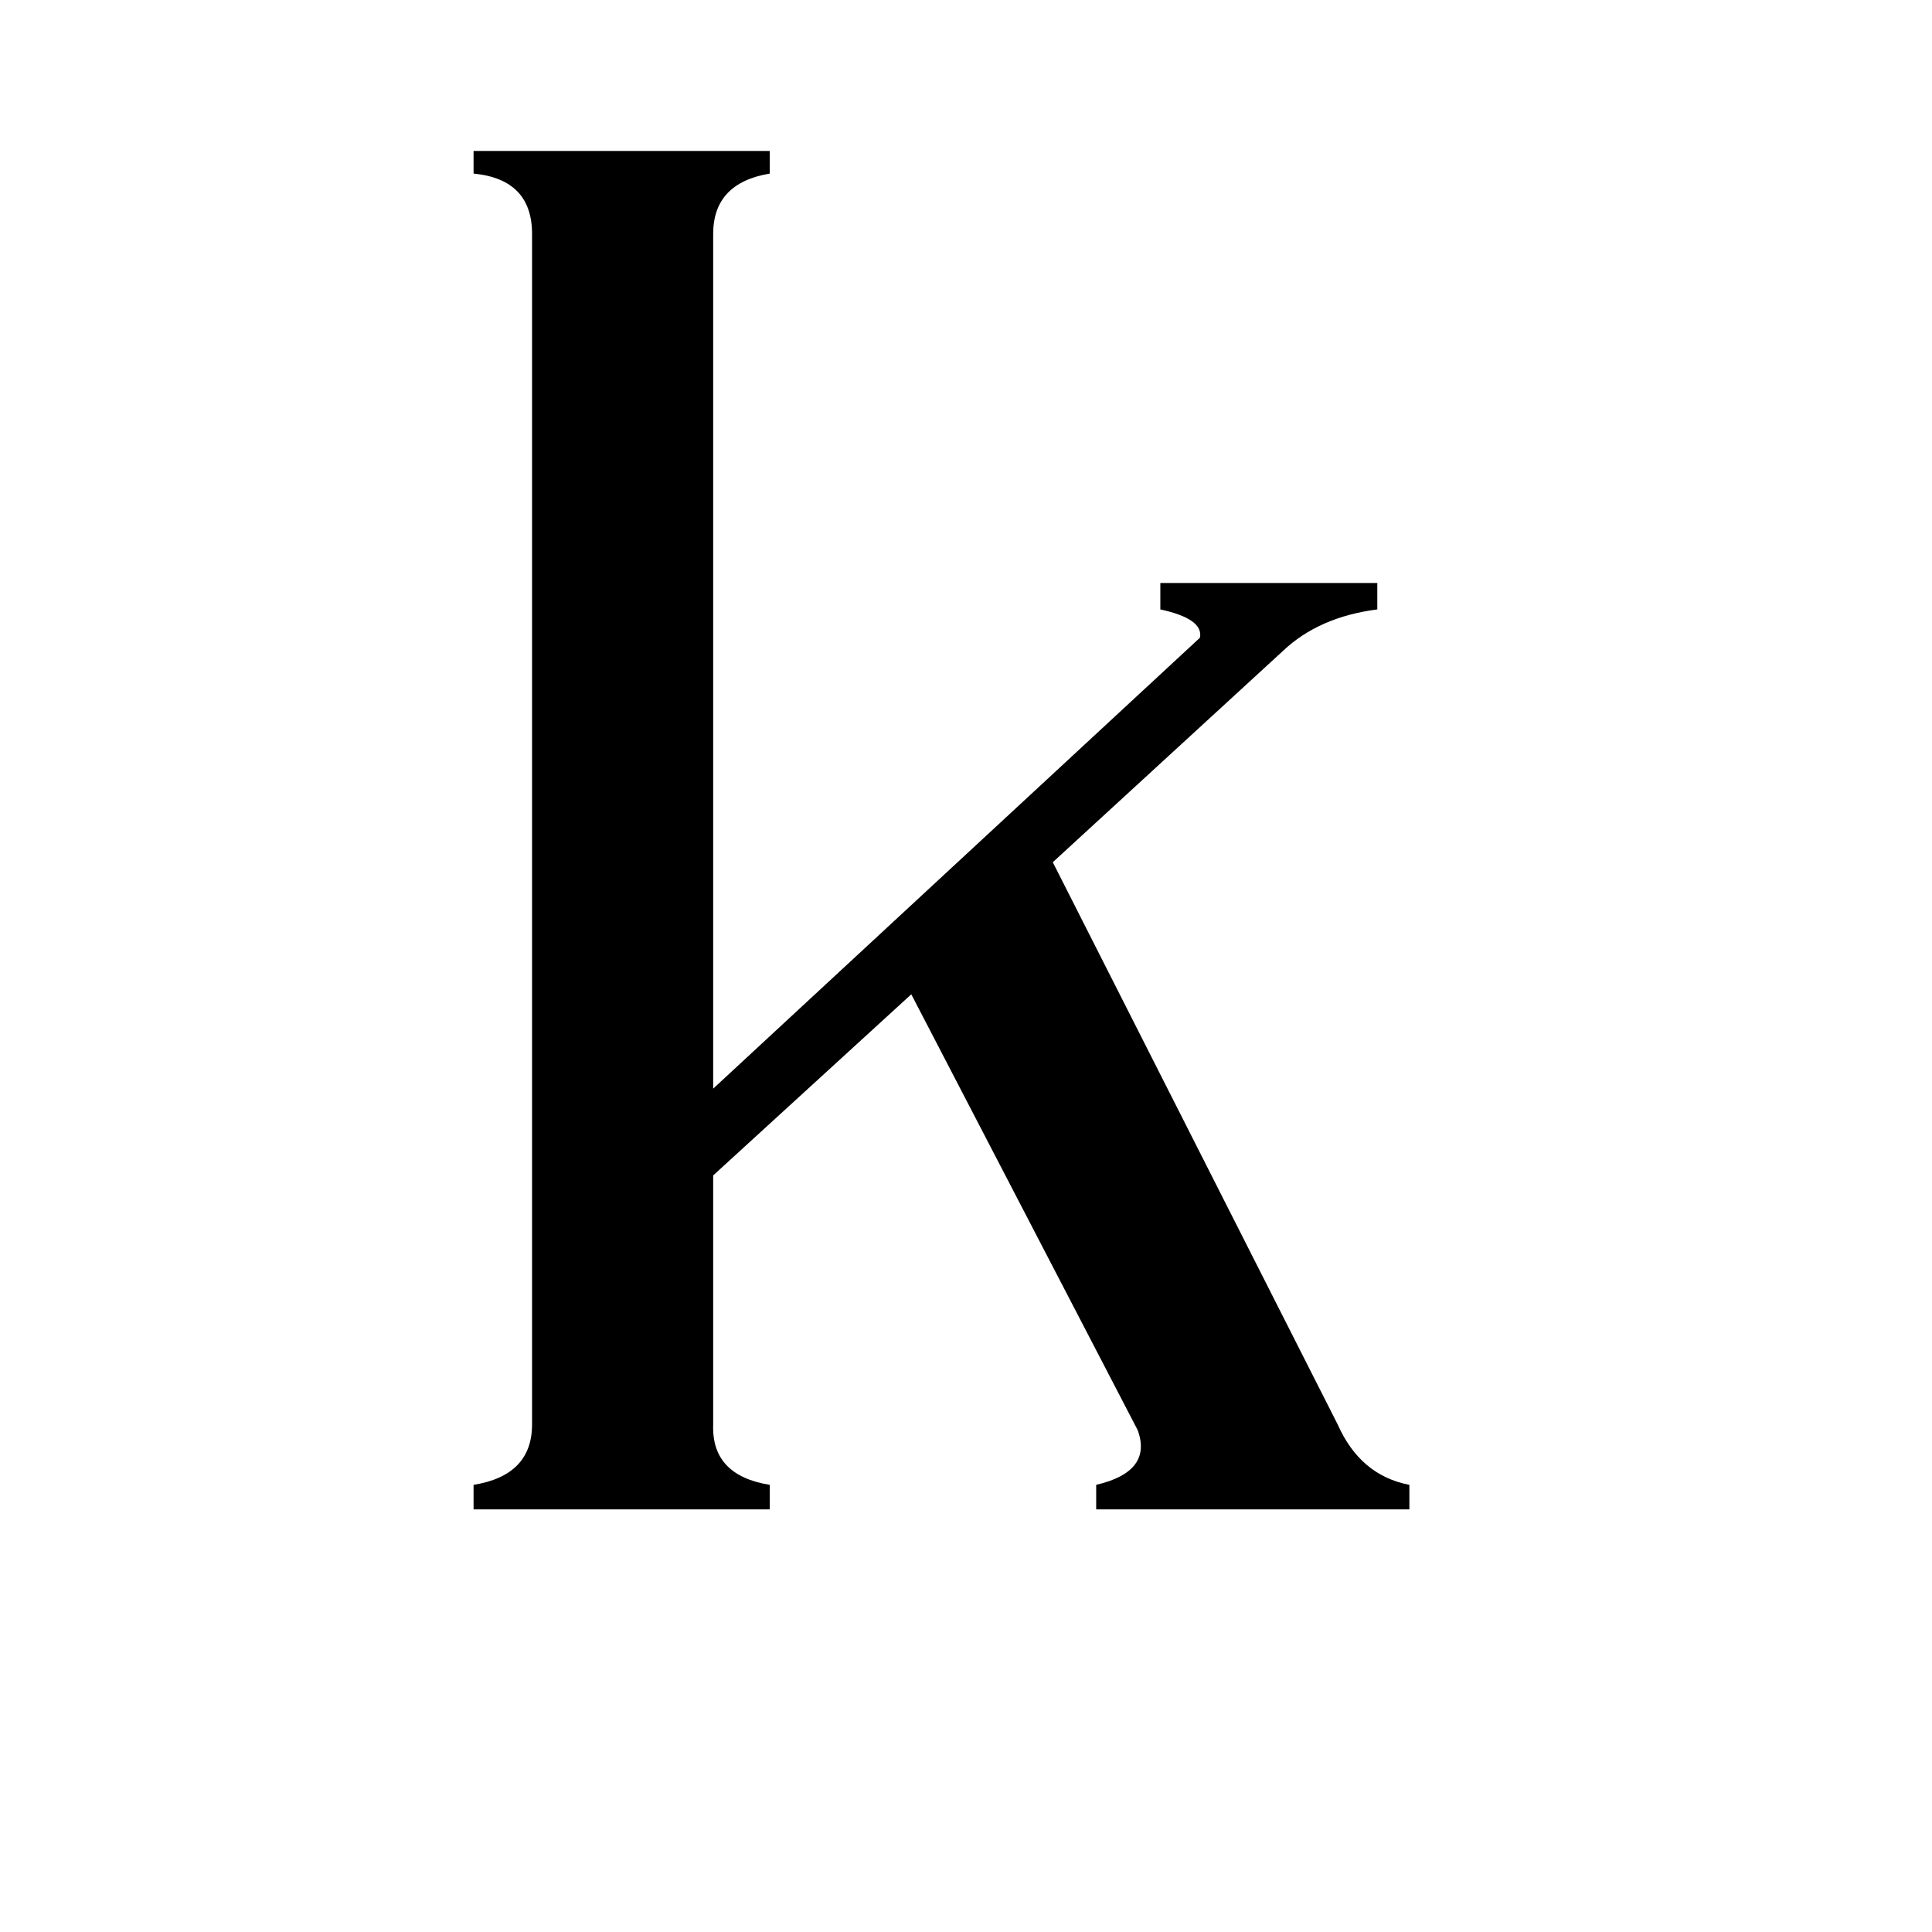 <svg xmlns="http://www.w3.org/2000/svg" viewBox="0 -800 1024 1024">
	<path fill="#000000" d="M378 -45Q377 -18 408 -13V0H251V-13Q282 -18 282 -45V-676Q282 -705 251 -708V-720H408V-708Q378 -703 378 -676V-223L636 -462Q638 -472 615 -477V-491H730V-477Q699 -473 680 -455L558 -343L709 -45Q721 -18 747 -13V0H581V-13Q611 -20 603 -42L483 -273L378 -177Z"/>
</svg>